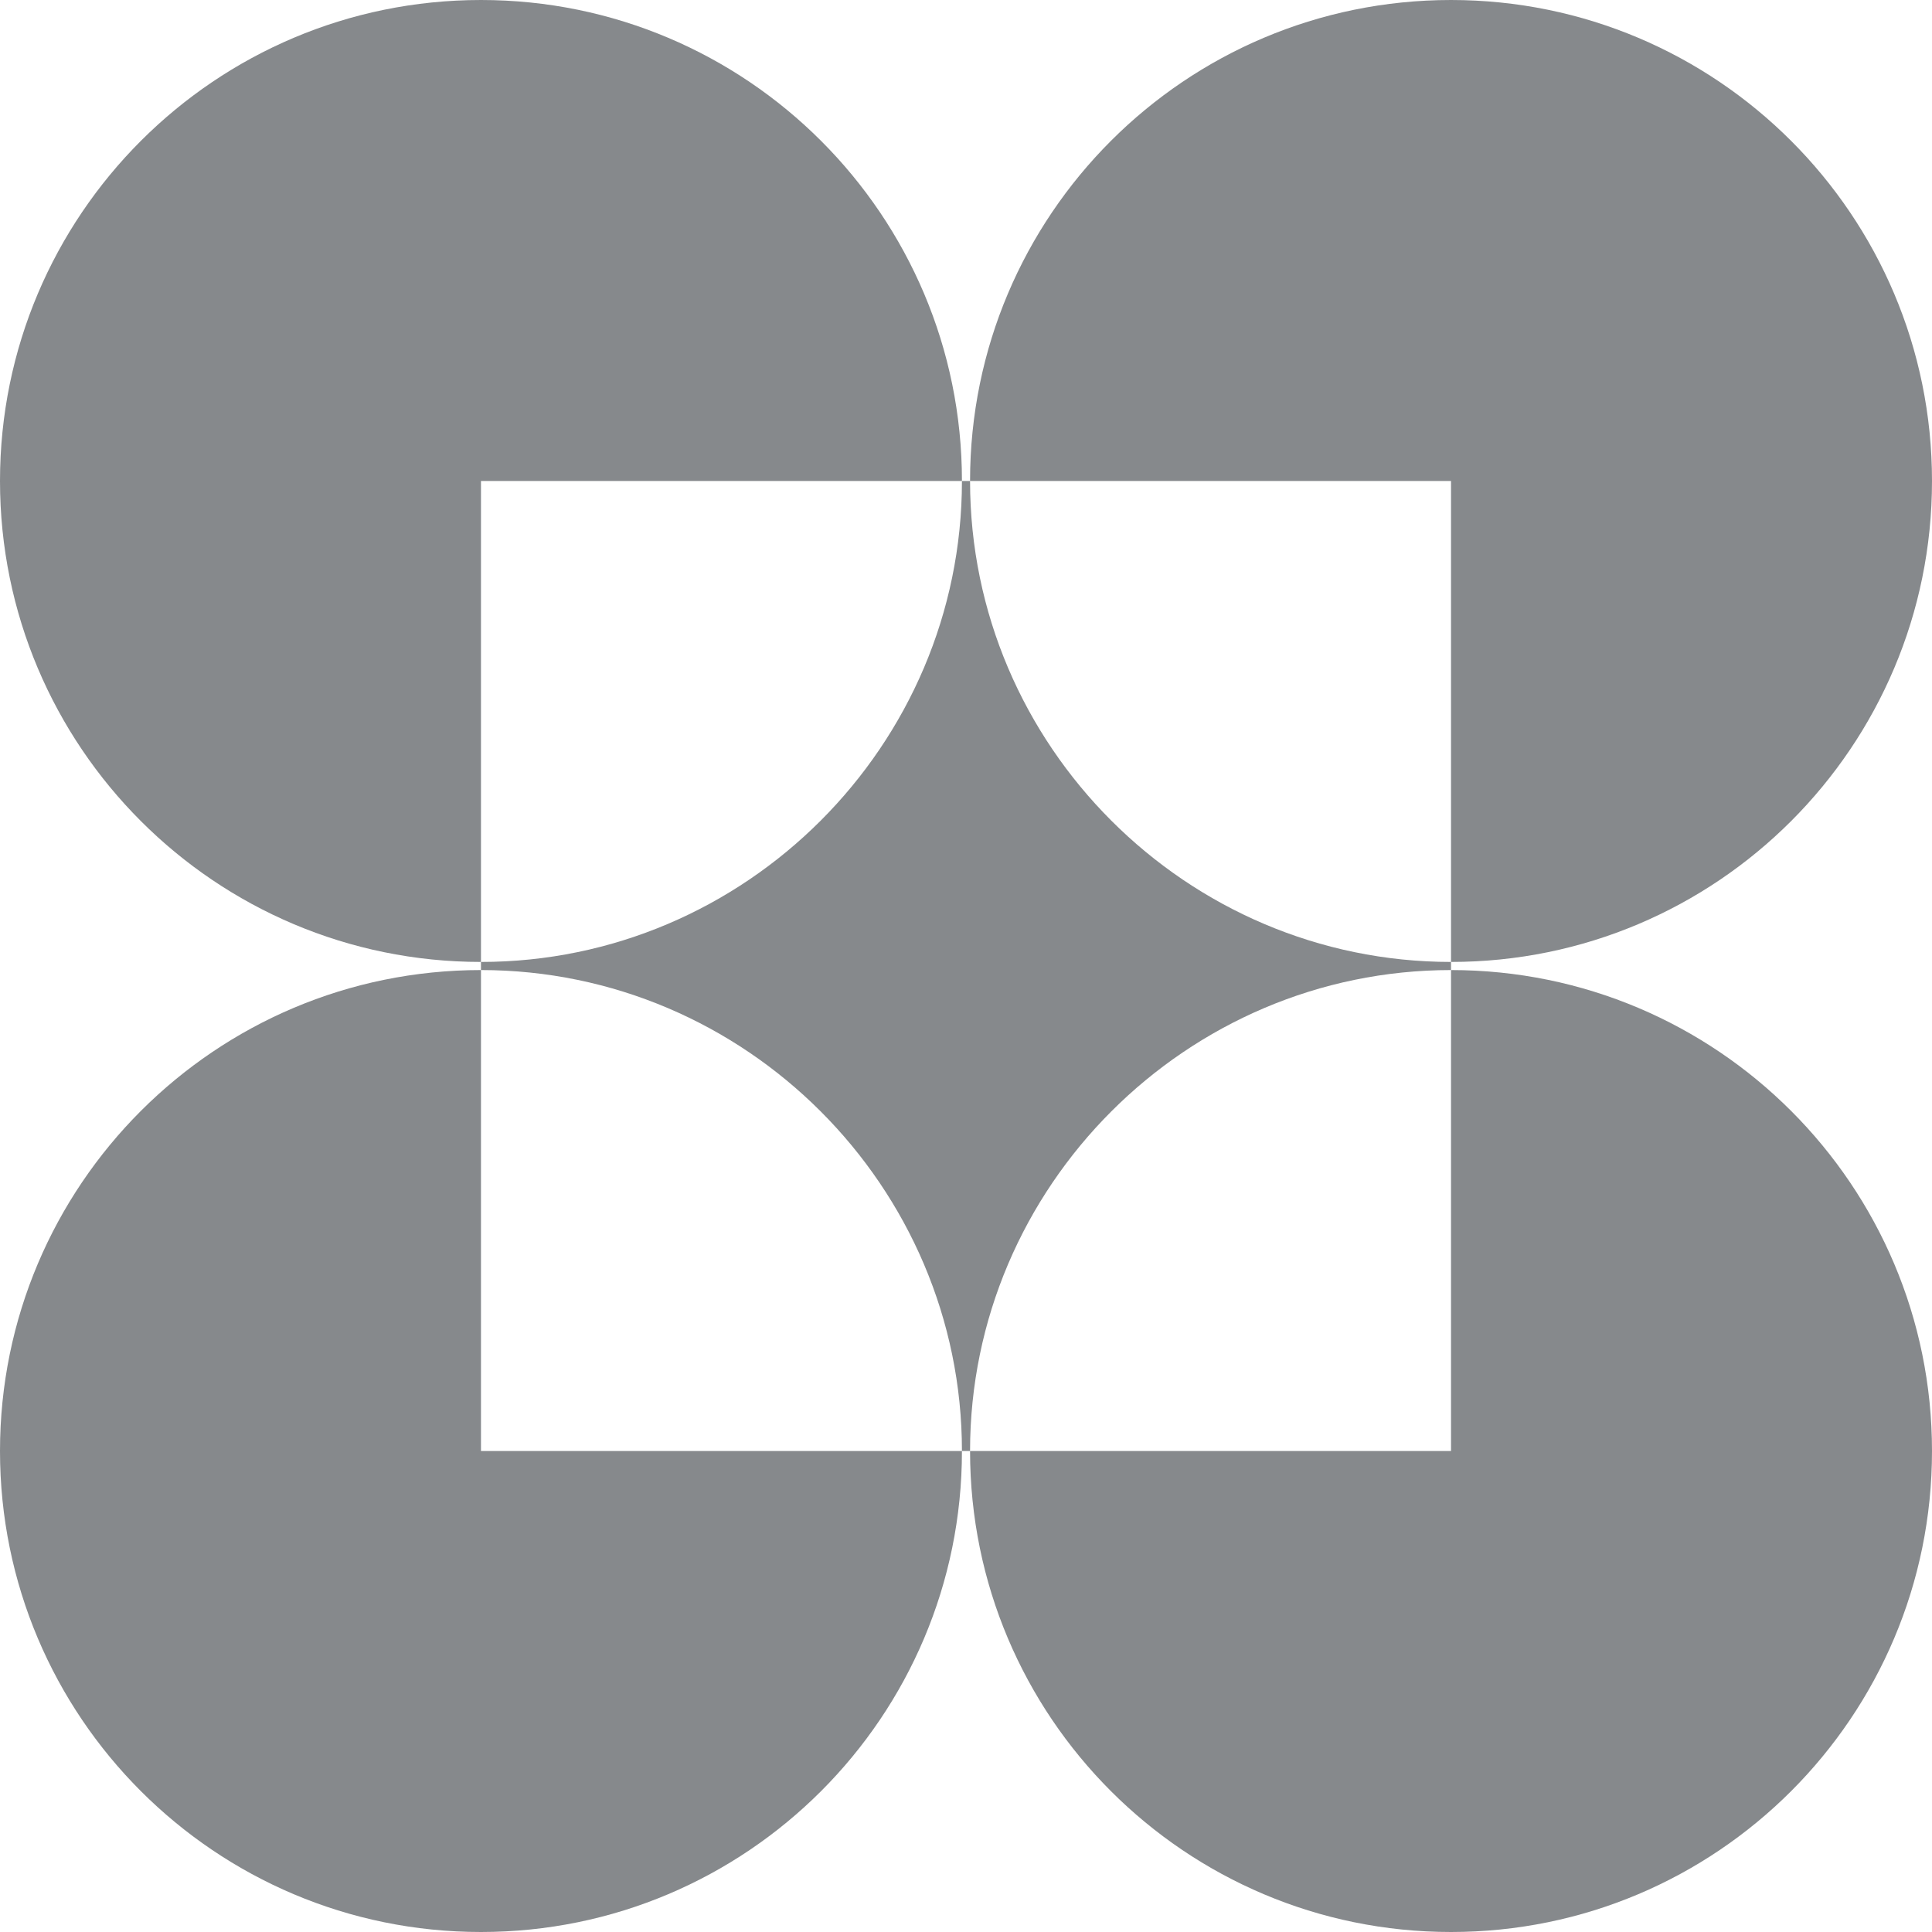 <svg width="20" height="20" viewBox="0 0 20 20" fill="none" xmlns="http://www.w3.org/2000/svg">
<path d="M9.958 4.979H10.042C10.042 7.718 12.283 9.958 15.021 9.958V10.042C12.283 10.042 10.042 12.283 10.042 15.021H9.958C9.958 12.283 7.717 10.042 4.979 10.042V9.958C7.717 9.958 9.958 7.718 9.958 4.979Z" fill="#86898C"/>
<path d="M15.021 0C17.771 0 20 2.229 20 4.979C20 7.729 17.771 9.958 15.021 9.958V4.979H10.042C10.042 2.229 12.271 0 15.021 0Z" fill="#86898C"/>
<path d="M4.979 0C7.729 0 9.958 2.229 9.958 4.979H4.979V9.958C2.229 9.958 0 7.729 0 4.979C0 2.229 2.229 0 4.979 0Z" fill="#86898C"/>
<path d="M15.021 10.042C17.771 10.042 20 12.271 20 15.021C20 17.771 17.771 20 15.021 20C12.271 20 10.042 17.771 10.042 15.021H15.021L15.021 10.042Z" fill="#86898C"/>
<path d="M9.958 15.021C9.958 17.771 7.729 20 4.979 20C2.229 20 0 17.771 0 15.021C0 12.271 2.229 10.042 4.979 10.042V15.021H9.958Z" fill="#86898C"/>
</svg>
